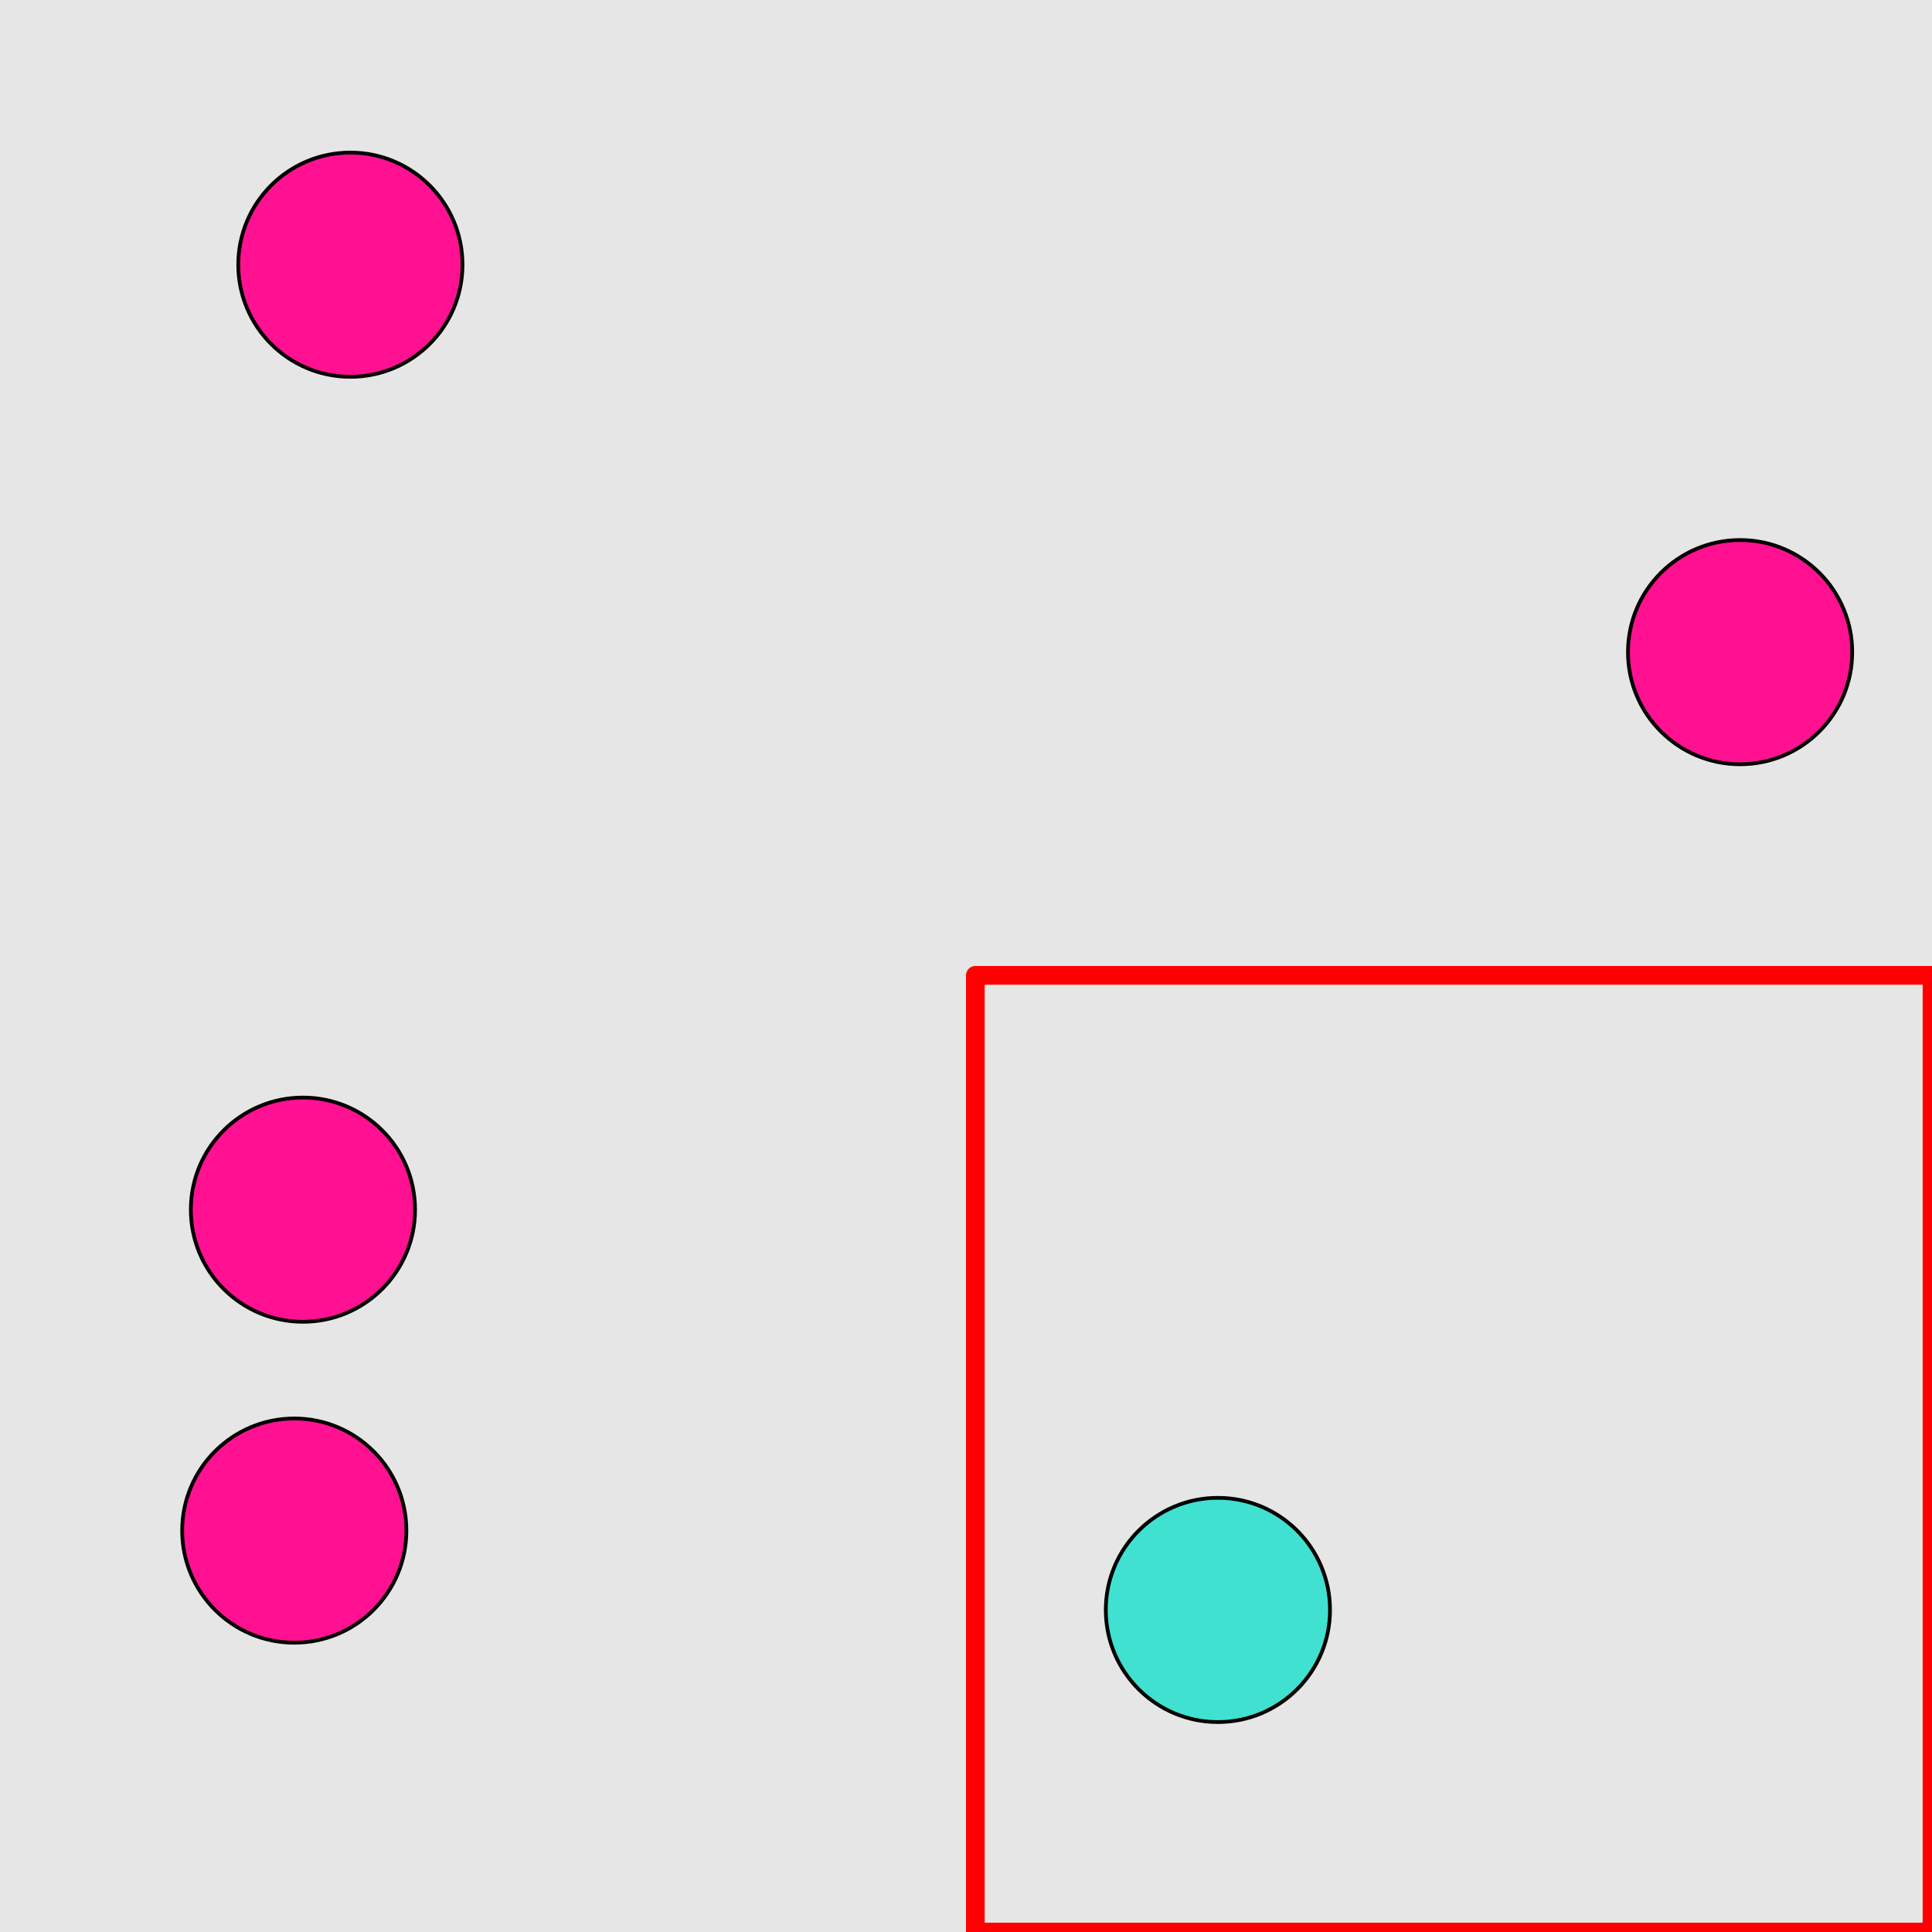 <?xml version="1.0" encoding="UTF-8"?>
<svg xmlns="http://www.w3.org/2000/svg" xmlns:xlink="http://www.w3.org/1999/xlink" width="517pt" height="517pt" viewBox="0 0 517 517" version="1.1">
<g id="surface3216">
<rect x="0" y="0" width="517" height="517" style="fill:rgb(90%,90%,90%);fill-opacity:1;stroke:none;"/>
<path style="fill:none;stroke-width:5;stroke-linecap:butt;stroke-linejoin:round;stroke:rgb(100%,0%,0%);stroke-opacity:1;stroke-miterlimit:10;" d="M 261 261 L 517 261 L 517 517 L 261 517 Z M 261 261 "/>
<path style="fill-rule:nonzero;fill:rgb(25%,88%,82%);fill-opacity:1;stroke-width:1;stroke-linecap:butt;stroke-linejoin:round;stroke:rgb(0%,0%,0%);stroke-opacity:1;stroke-miterlimit:10;" d="M 355.91 430.82 C 355.91 447.387 342.48 460.82 325.91 460.82 C 309.344 460.82 295.91 447.387 295.91 430.82 C 295.91 414.25 309.344 400.82 325.91 400.82 C 342.48 400.82 355.91 414.25 355.91 430.82 "/>
<path style="fill-rule:nonzero;fill:rgb(100%,7%,57%);fill-opacity:1;stroke-width:1;stroke-linecap:butt;stroke-linejoin:round;stroke:rgb(0%,0%,0%);stroke-opacity:1;stroke-miterlimit:10;" d="M 123.762 70.832 C 123.762 87.402 110.328 100.832 93.762 100.832 C 77.191 100.832 63.762 87.402 63.762 70.832 C 63.762 54.266 77.191 40.832 93.762 40.832 C 110.328 40.832 123.762 54.266 123.762 70.832 "/>
<path style="fill-rule:nonzero;fill:rgb(100%,7%,57%);fill-opacity:1;stroke-width:1;stroke-linecap:butt;stroke-linejoin:round;stroke:rgb(0%,0%,0%);stroke-opacity:1;stroke-miterlimit:10;" d="M 495.648 174.516 C 495.648 191.086 482.219 204.516 465.648 204.516 C 449.082 204.516 435.648 191.086 435.648 174.516 C 435.648 157.949 449.082 144.516 465.648 144.516 C 482.219 144.516 495.648 157.949 495.648 174.516 "/>
<path style="fill-rule:nonzero;fill:rgb(100%,7%,57%);fill-opacity:1;stroke-width:1;stroke-linecap:butt;stroke-linejoin:round;stroke:rgb(0%,0%,0%);stroke-opacity:1;stroke-miterlimit:10;" d="M 108.75 409.586 C 108.75 426.156 95.316 439.586 78.75 439.586 C 62.18 439.586 48.75 426.156 48.75 409.586 C 48.75 393.02 62.18 379.586 78.75 379.586 C 95.316 379.586 108.75 393.02 108.75 409.586 "/>
<path style="fill-rule:nonzero;fill:rgb(100%,7%,57%);fill-opacity:1;stroke-width:1;stroke-linecap:butt;stroke-linejoin:round;stroke:rgb(0%,0%,0%);stroke-opacity:1;stroke-miterlimit:10;" d="M 111.07 323.707 C 111.07 340.273 97.641 353.707 81.07 353.707 C 64.504 353.707 51.07 340.273 51.07 323.707 C 51.07 307.137 64.504 293.707 81.07 293.707 C 97.641 293.707 111.07 307.137 111.07 323.707 "/>
</g>
</svg>
